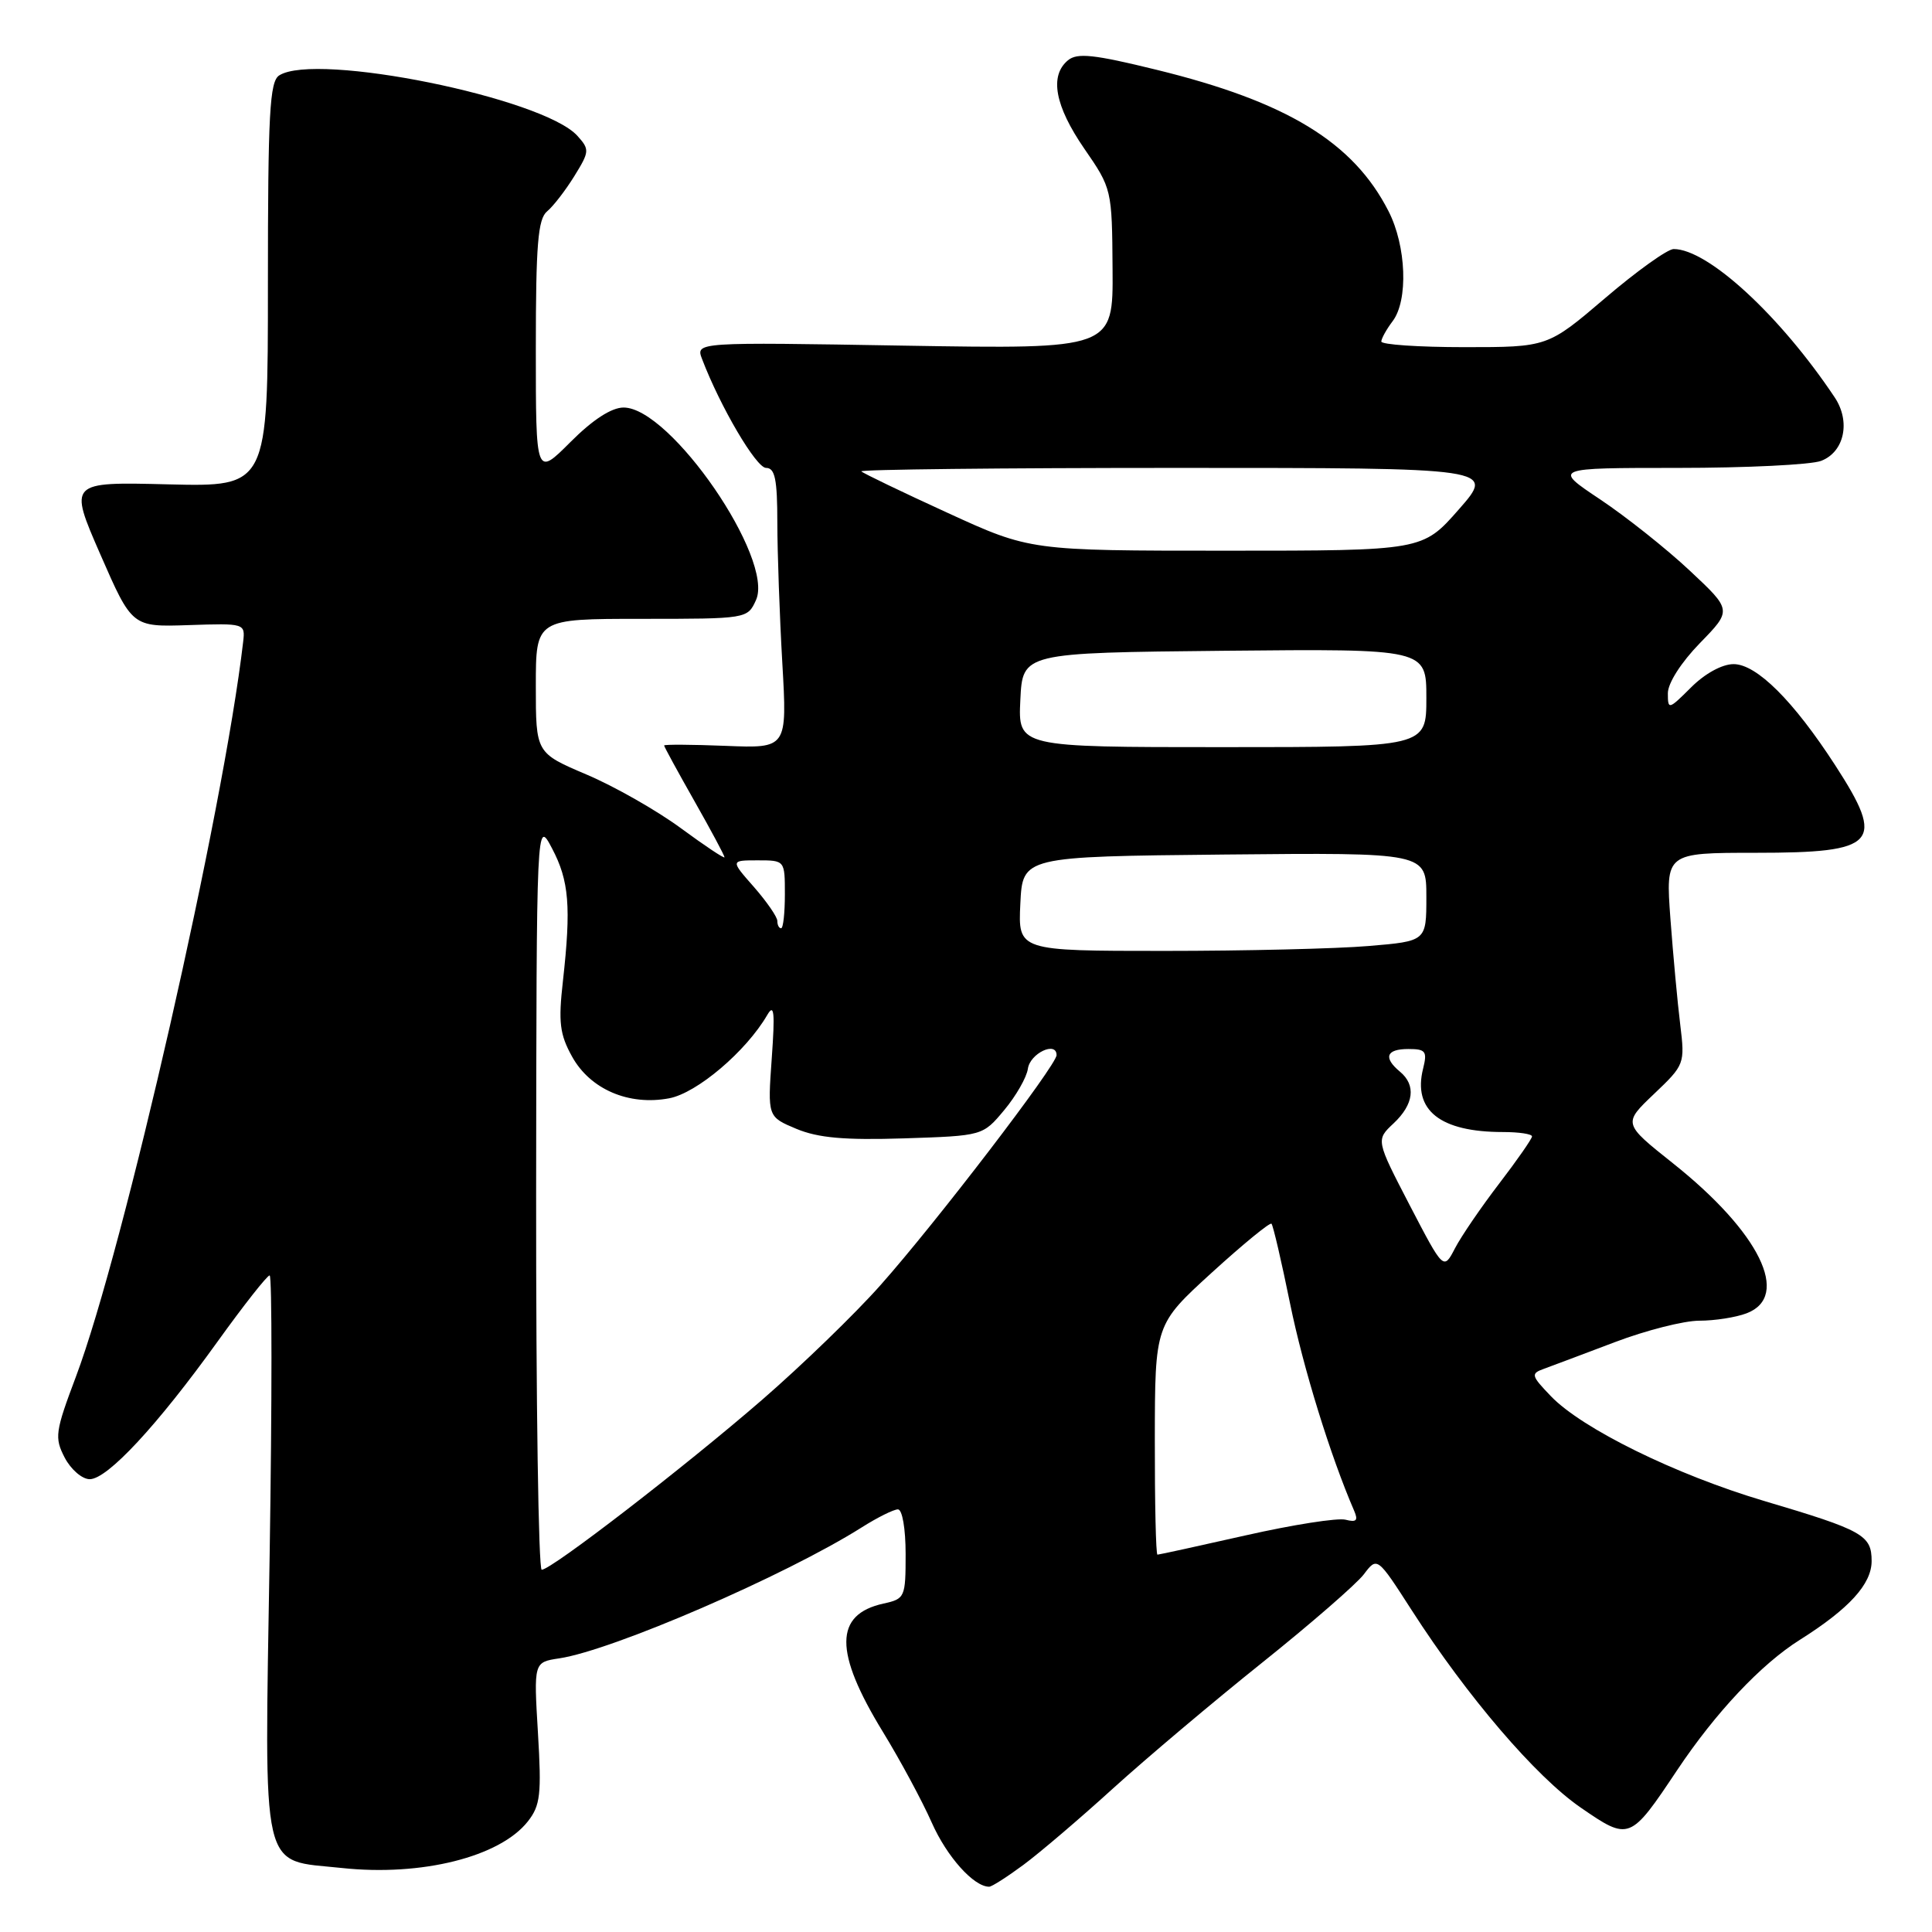 <?xml version="1.0" encoding="UTF-8" standalone="no"?>
<!DOCTYPE svg PUBLIC "-//W3C//DTD SVG 1.1//EN" "http://www.w3.org/Graphics/SVG/1.1/DTD/svg11.dtd" >
<svg xmlns="http://www.w3.org/2000/svg" xmlns:xlink="http://www.w3.org/1999/xlink" version="1.1" viewBox="0 0 256 256">
 <g >
 <path fill="currentColor"
d=" M 135.60 247.11 C 137.74 245.53 143.10 240.96 147.50 236.96 C 151.90 232.97 160.78 225.48 167.23 220.32 C 173.68 215.16 179.75 209.88 180.72 208.60 C 182.49 206.26 182.49 206.26 187.07 213.38 C 194.42 224.81 203.50 235.41 209.43 239.50 C 215.89 243.95 215.99 243.91 222.24 234.54 C 227.33 226.92 233.36 220.51 238.50 217.28 C 245.02 213.17 248.00 209.90 248.00 206.85 C 248.00 203.41 246.86 202.77 233.74 198.88 C 222.03 195.40 209.62 189.30 205.50 185.00 C 202.87 182.26 202.81 182.01 204.59 181.37 C 205.64 180.99 209.86 179.40 213.98 177.84 C 218.09 176.28 223.12 175.00 225.16 175.00 C 227.20 175.00 230.02 174.56 231.43 174.02 C 237.34 171.78 233.17 163.28 221.66 154.13 C 215.05 148.87 215.05 148.87 219.17 144.95 C 223.22 141.10 223.27 140.96 222.64 135.77 C 222.28 132.87 221.70 126.56 221.34 121.75 C 220.70 113.00 220.70 113.00 232.65 113.00 C 248.75 113.00 249.88 111.76 243.18 101.41 C 237.65 92.87 232.76 88.00 229.71 88.00 C 228.19 88.00 225.91 89.25 224.08 91.08 C 221.10 94.05 221.00 94.08 221.00 91.86 C 221.00 90.52 222.76 87.77 225.25 85.21 C 229.50 80.85 229.50 80.85 223.90 75.61 C 220.82 72.72 215.48 68.48 212.04 66.18 C 205.77 62.00 205.77 62.00 222.32 62.00 C 231.42 62.00 239.97 61.58 241.30 61.07 C 244.38 59.90 245.25 55.87 243.11 52.66 C 235.88 41.82 226.30 33.00 221.77 33.00 C 220.96 33.00 216.88 35.92 212.69 39.50 C 205.07 46.00 205.07 46.00 194.03 46.00 C 187.97 46.00 183.01 45.66 183.03 45.25 C 183.05 44.84 183.72 43.63 184.53 42.56 C 186.62 39.80 186.35 32.61 183.99 27.99 C 179.33 18.84 170.53 13.48 153.26 9.25 C 144.95 7.21 142.74 6.97 141.51 7.99 C 139.04 10.04 139.77 14.02 143.67 19.69 C 147.32 24.98 147.35 25.09 147.42 35.64 C 147.50 46.26 147.50 46.26 119.84 45.80 C 92.17 45.33 92.17 45.33 93.03 47.58 C 95.43 53.88 100.20 62.00 101.51 62.00 C 102.69 62.00 103.00 63.51 103.00 69.25 C 103.01 73.24 103.30 81.60 103.66 87.83 C 104.31 99.16 104.31 99.16 96.16 98.83 C 91.67 98.65 88.00 98.63 88.00 98.78 C 88.00 98.94 89.80 102.24 92.00 106.12 C 94.20 110.00 96.00 113.36 96.00 113.59 C 96.00 113.81 93.40 112.08 90.22 109.74 C 87.04 107.40 81.42 104.20 77.72 102.63 C 71.00 99.77 71.00 99.77 71.00 90.89 C 71.00 82.00 71.00 82.00 85.02 82.00 C 98.97 82.00 99.05 81.99 100.17 79.52 C 102.65 74.08 88.85 54.00 82.63 54.00 C 81.03 54.00 78.54 55.61 75.58 58.58 C 71.00 63.16 71.00 63.16 71.00 46.20 C 71.00 32.41 71.28 29.01 72.49 28.01 C 73.31 27.33 74.93 25.23 76.10 23.34 C 78.12 20.07 78.14 19.81 76.50 17.99 C 71.95 12.97 41.89 6.87 37.00 9.99 C 35.73 10.79 35.50 15.01 35.50 37.72 C 35.50 64.50 35.50 64.50 22.30 64.18 C 9.10 63.85 9.10 63.85 13.30 73.47 C 17.50 83.08 17.50 83.08 25.00 82.83 C 32.43 82.58 32.50 82.60 32.22 85.04 C 29.62 107.47 16.38 165.63 10.07 182.39 C 7.31 189.72 7.20 190.49 8.57 193.14 C 9.39 194.71 10.88 196.00 11.89 196.00 C 14.23 196.00 20.82 188.91 28.84 177.75 C 32.30 172.94 35.40 169.00 35.73 169.00 C 36.05 169.00 36.05 185.68 35.73 206.07 C 35.04 249.15 34.40 246.35 45.31 247.52 C 55.86 248.65 66.24 246.05 69.94 241.35 C 71.60 239.24 71.77 237.78 71.28 229.60 C 70.72 220.25 70.72 220.25 74.11 219.74 C 81.17 218.68 104.09 208.76 114.18 202.39 C 116.26 201.07 118.42 200.00 118.98 200.00 C 119.56 200.00 120.00 202.56 120.00 205.92 C 120.00 211.65 119.91 211.86 117.07 212.48 C 110.53 213.92 110.50 218.88 116.98 229.47 C 119.27 233.21 122.19 238.63 123.46 241.50 C 125.46 246.02 129.02 250.00 131.07 250.00 C 131.42 250.00 133.45 248.70 135.60 247.11 Z  M 71.04 158.25 C 71.09 108.50 71.09 108.50 73.15 112.42 C 75.41 116.70 75.69 120.13 74.59 130.00 C 73.97 135.46 74.17 137.06 75.80 140.00 C 78.20 144.34 83.32 146.54 88.67 145.53 C 92.35 144.84 98.87 139.30 101.66 134.50 C 102.58 132.91 102.70 134.09 102.26 140.24 C 101.71 147.98 101.71 147.98 105.53 149.58 C 108.42 150.78 111.89 151.09 119.79 150.84 C 130.22 150.50 130.22 150.50 133.06 147.10 C 134.62 145.23 136.04 142.76 136.20 141.61 C 136.49 139.57 140.00 137.91 140.00 139.81 C 140.00 141.14 124.01 162.03 116.65 170.31 C 113.29 174.10 106.25 180.91 101.02 185.45 C 90.73 194.37 73.06 208.00 71.78 208.00 C 71.35 208.00 71.02 185.61 71.04 158.25 Z  M 153.02 190.75 C 153.04 175.50 153.04 175.50 160.57 168.63 C 164.71 164.86 168.27 161.94 168.48 162.15 C 168.69 162.36 169.80 167.12 170.94 172.72 C 172.68 181.26 176.31 192.98 179.43 200.18 C 179.99 201.48 179.74 201.74 178.29 201.37 C 177.26 201.10 171.32 202.03 165.08 203.44 C 158.84 204.85 153.57 206.00 153.37 206.00 C 153.16 206.00 153.01 199.14 153.02 190.75 Z  M 186.79 159.69 C 182.31 151.05 182.31 151.05 184.66 148.85 C 187.35 146.32 187.66 143.79 185.50 142.00 C 183.26 140.14 183.68 139.00 186.61 139.00 C 188.91 139.00 189.14 139.30 188.57 141.59 C 187.18 147.11 190.81 150.00 199.15 150.00 C 201.27 150.00 203.00 150.26 203.00 150.58 C 203.00 150.89 201.04 153.71 198.65 156.83 C 196.26 159.95 193.62 163.81 192.79 165.41 C 191.28 168.32 191.28 168.32 186.79 159.69 Z  M 135.20 119.75 C 135.50 113.50 135.50 113.50 162.25 113.23 C 189.00 112.97 189.00 112.97 189.00 118.84 C 189.00 124.71 189.00 124.71 181.35 125.35 C 177.14 125.71 164.97 126.00 154.30 126.00 C 134.90 126.00 134.90 126.00 135.20 119.75 Z  M 103.00 122.03 C 103.00 121.50 101.60 119.48 99.90 117.53 C 96.79 114.00 96.79 114.00 100.40 114.00 C 104.00 114.00 104.00 114.00 104.00 118.50 C 104.00 120.97 103.78 123.00 103.50 123.00 C 103.22 123.00 103.00 122.57 103.00 122.03 Z  M 135.20 92.75 C 135.50 86.50 135.50 86.50 162.25 86.23 C 189.00 85.97 189.00 85.97 189.00 92.48 C 189.00 99.00 189.00 99.00 161.95 99.00 C 134.90 99.00 134.90 99.00 135.20 92.75 Z  M 125.55 67.95 C 119.52 65.19 114.39 62.72 114.13 62.46 C 113.88 62.21 132.67 62.00 155.90 62.00 C 198.13 62.00 198.13 62.00 193.31 67.49 C 188.50 72.97 188.50 72.97 162.50 72.97 C 136.50 72.97 136.50 72.97 125.55 67.95 Z "/>
</g>
</svg>